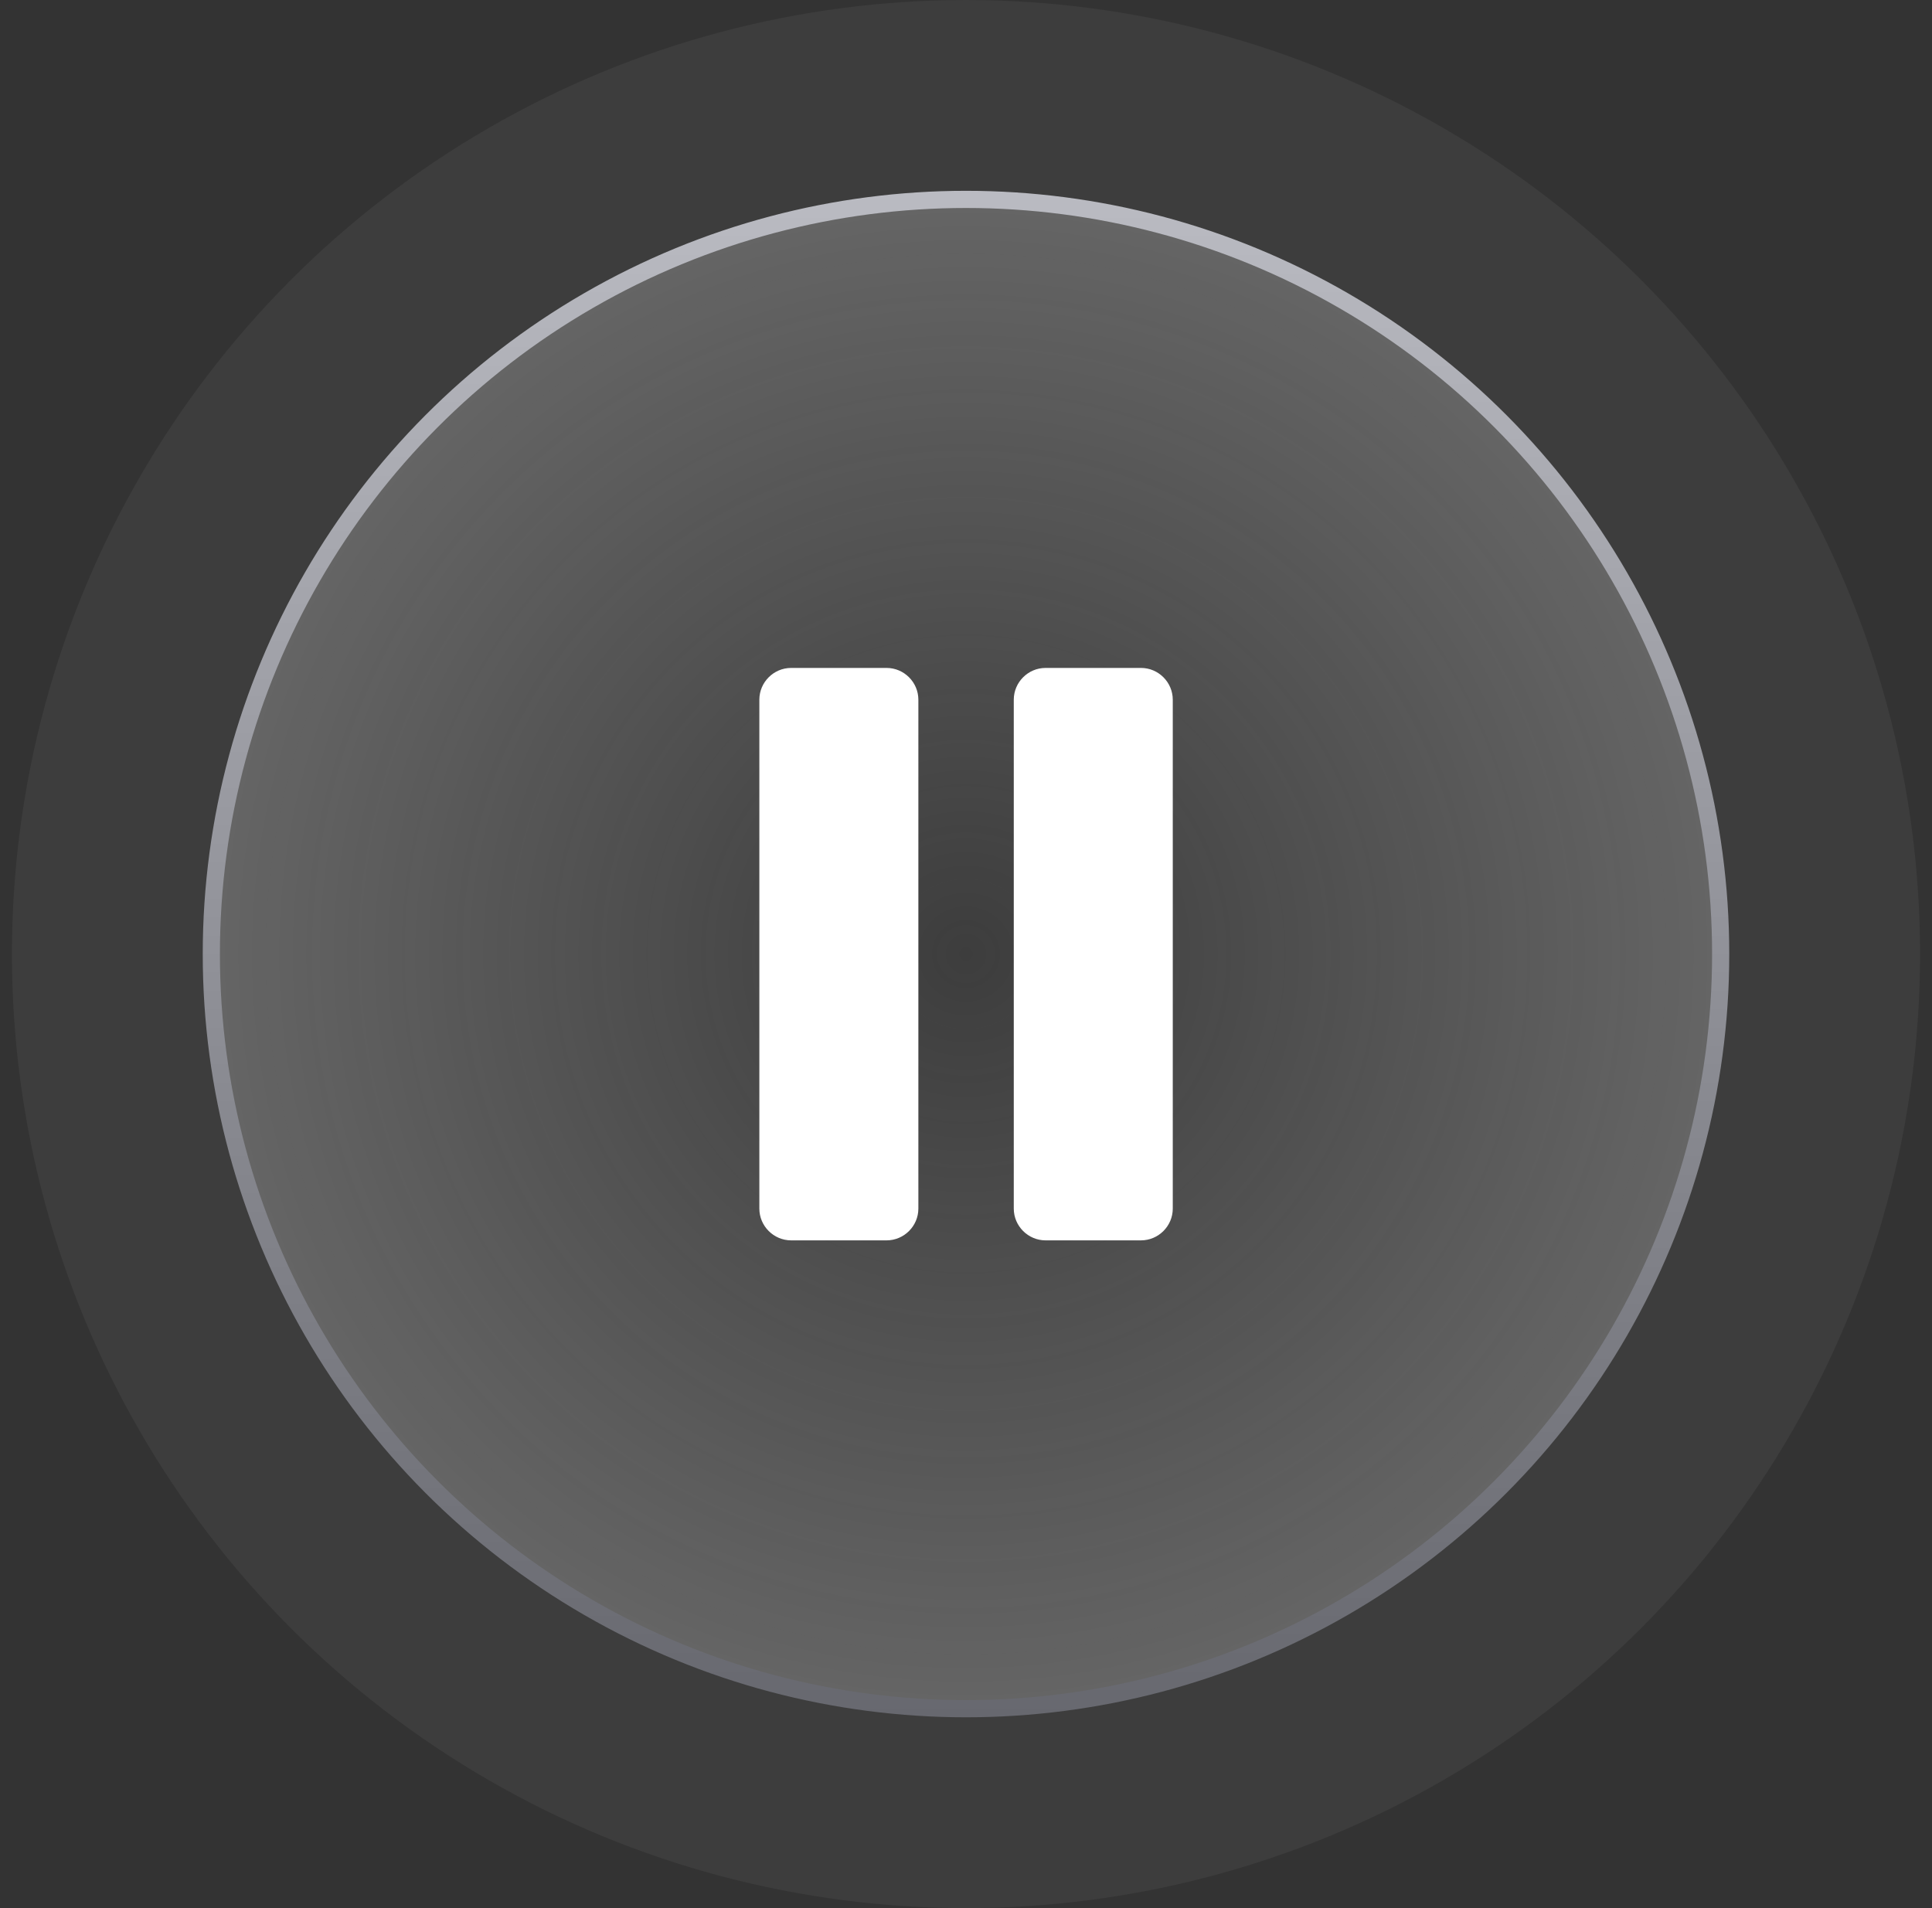 <svg width="81" height="80" viewBox="0 0 81 80" fill="none" xmlns="http://www.w3.org/2000/svg">
<rect x="0" y="0" width="81" height="80" fill="#333333" stroke="none"/>
<circle opacity="0.05" cx="40.5" cy="40" r="40" fill="white"/>
<circle cx="40.5" cy="40" r="31.64" fill="url(#paint0_radial_523_43269)" stroke="url(#paint1_linear_523_43269)" stroke-width="0.72"/>
<path fill-rule="evenodd" clip-rule="evenodd" d="M33.169 28.004H37.169C37.903 28.004 38.503 28.604 38.503 29.337V50.671C38.503 51.404 37.903 52.004 37.169 52.004H33.169C32.436 52.004 31.836 51.404 31.836 50.671V29.337C31.836 28.604 32.436 28.004 33.169 28.004ZM43.836 28.004H47.836C48.569 28.004 49.169 28.604 49.169 29.337V50.671C49.169 51.404 48.569 52.004 47.836 52.004H43.836C43.103 52.004 42.503 51.404 42.503 50.671V29.337C42.503 28.604 43.103 28.004 43.836 28.004Z" fill="white"/>
<defs>
<radialGradient id="paint0_radial_523_43269" cx="0" cy="0" r="1" gradientUnits="userSpaceOnUse" gradientTransform="translate(40.5 40) rotate(90) scale(32)">
<stop stop-color="#D9D9D9" stop-opacity="0"/>
<stop offset="1" stop-color="#D9D9D9" stop-opacity="0.26"/>
</radialGradient>
<linearGradient id="paint1_linear_523_43269" x1="40.5" y1="8" x2="40.5" y2="72" gradientUnits="userSpaceOnUse">
<stop stop-color="#BABBC2"/>
<stop offset="1" stop-color="#67686F"/>
</linearGradient>
</defs>
</svg>
